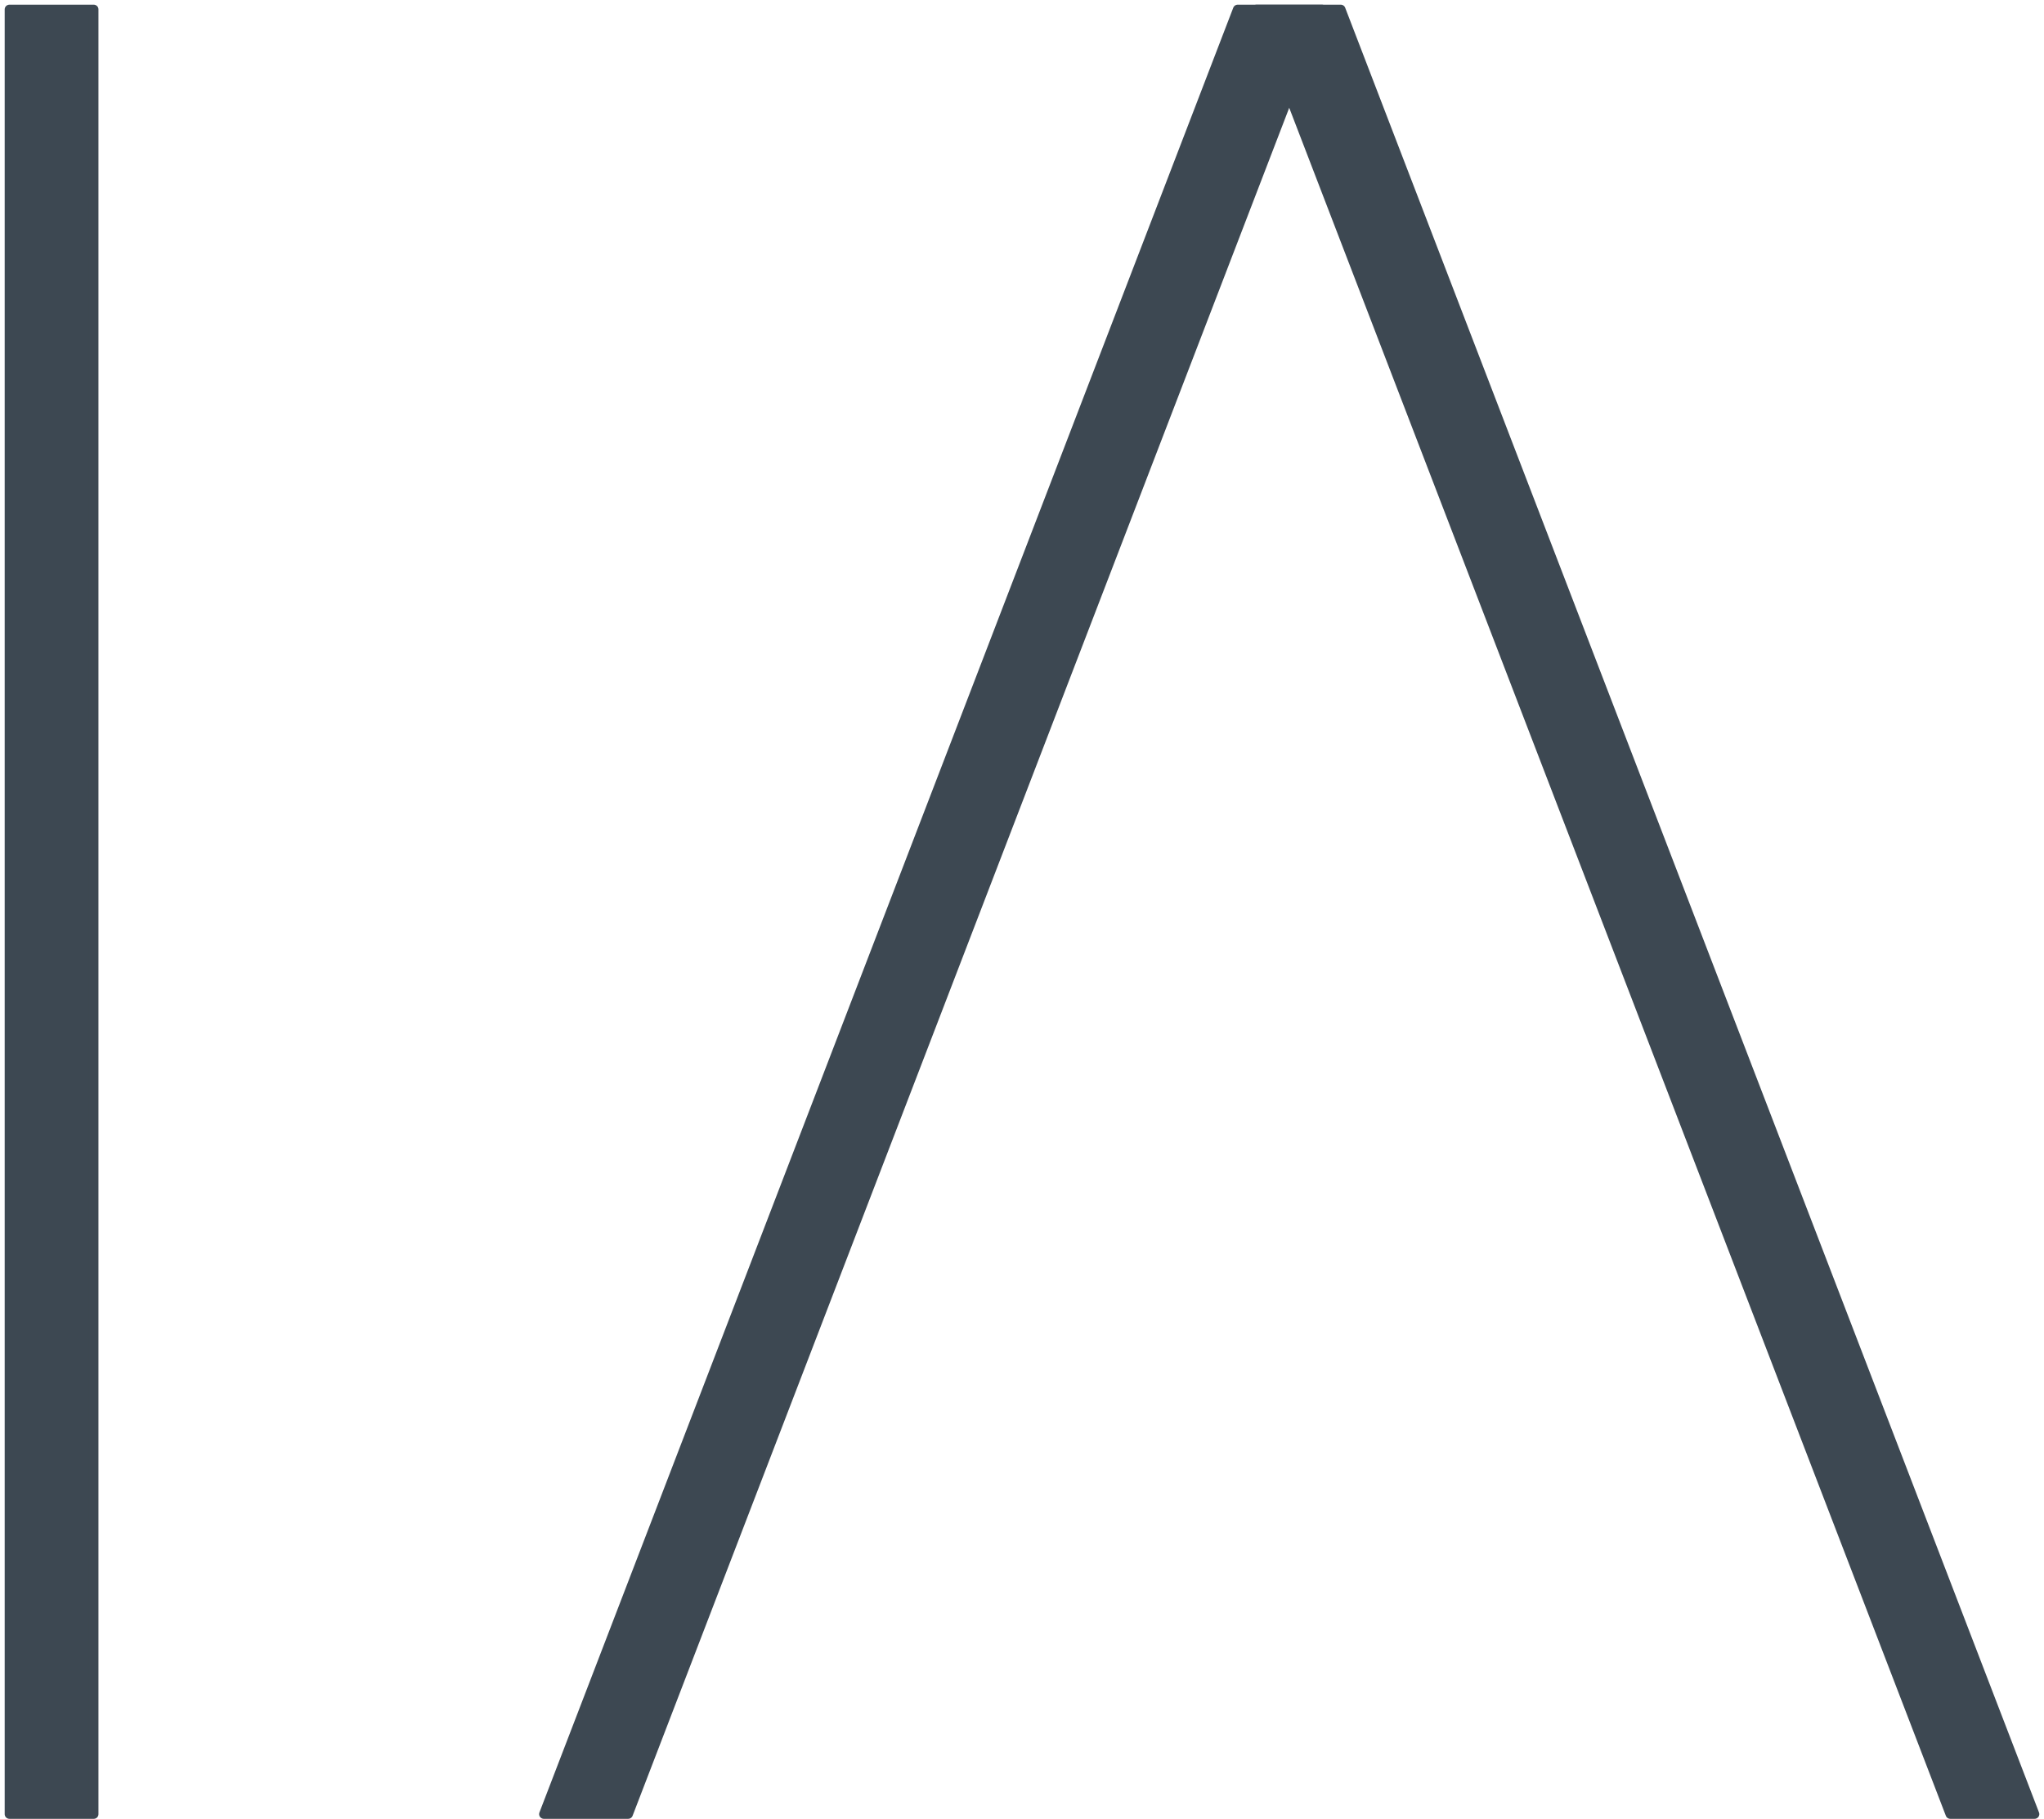 <svg width="218px" height="194px" viewBox="0 0 218 194" version="1.1" xmlns="http://www.w3.org/2000/svg">
    <g id="Page-1" stroke="none" stroke-width="1" fill="none" fill-rule="evenodd" stroke-linecap="round" stroke-linejoin="round">
        <polygon id="Line" stroke="#3D4852" fill="#3D4852" points="58 193.5 67 193.5 141 1 132 1"></polygon>
        <polygon id="Line" stroke="#3D4852" fill="#3D4852" transform="translate(175.5, 97.25) scale(1, -1) translate(-175.5, -97.25) " points="134 193.5 143 193.5 217 1 208 1"></polygon>
        <rect id="Rectangle" stroke="#3D4852" fill="#3D4852" x="1" y="1" width="9" height="192.5"></rect>
    </g>
</svg>